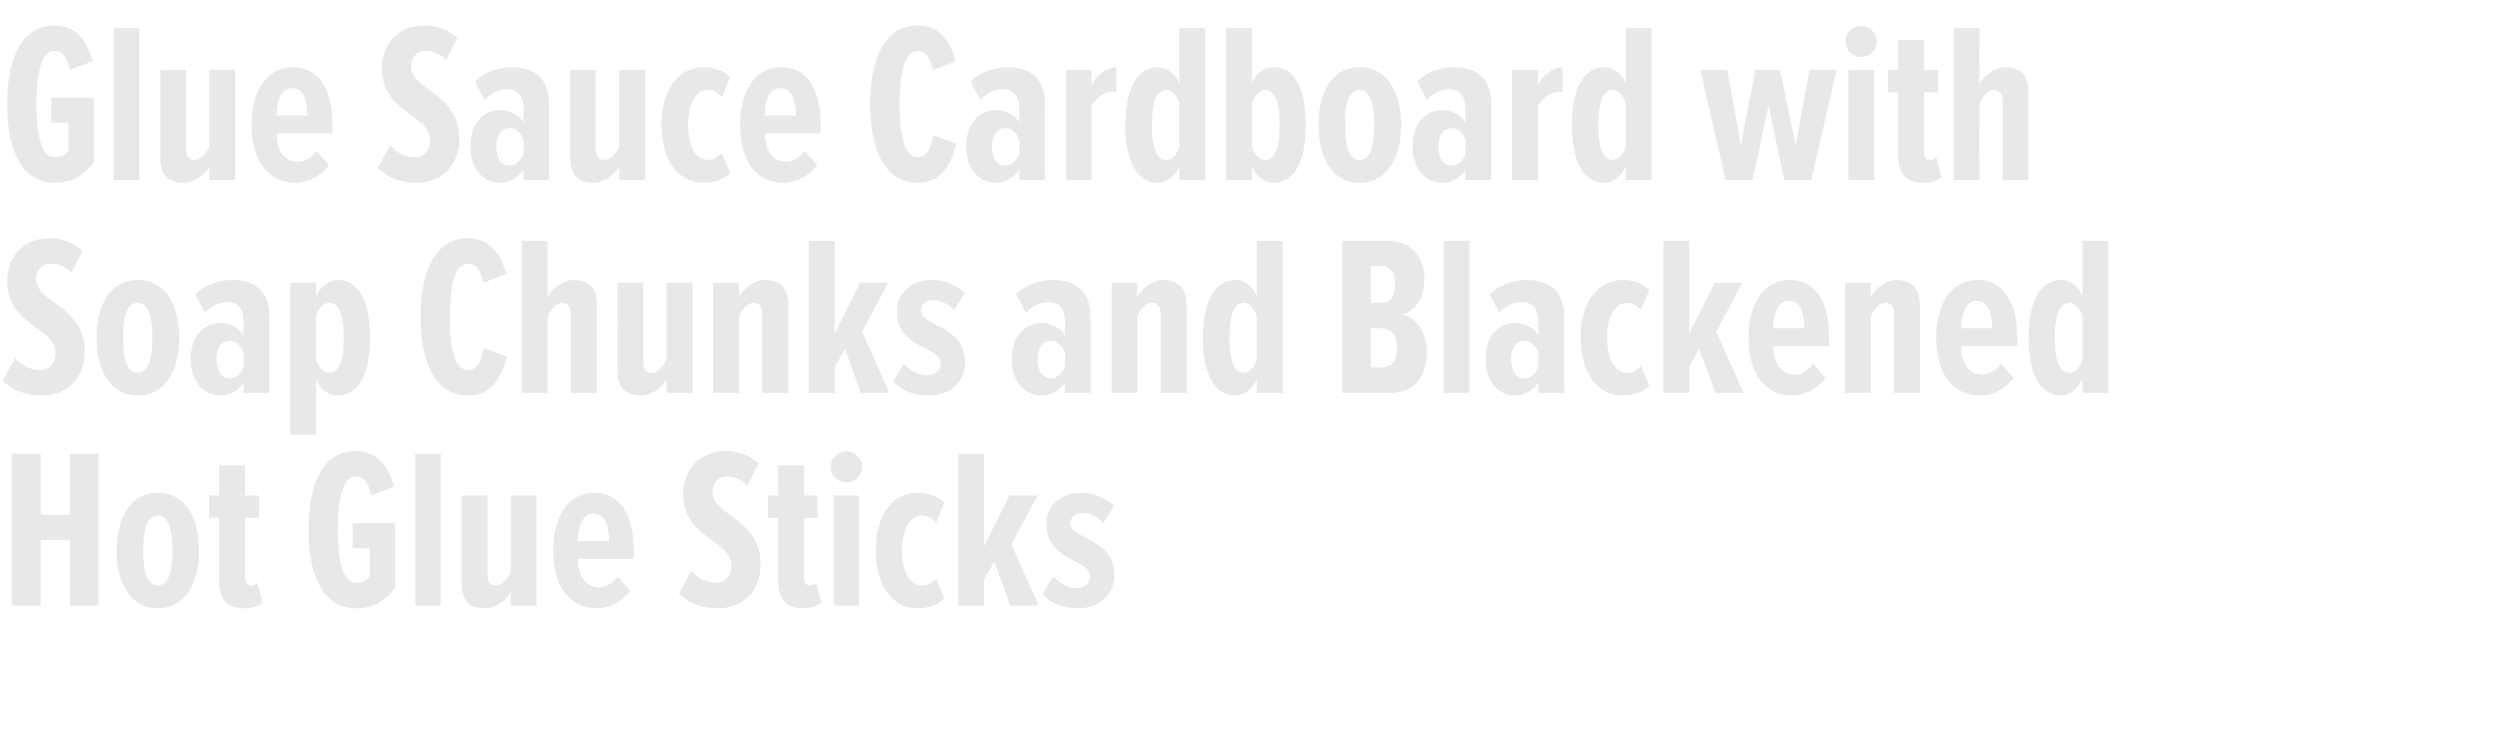 <?xml version="1.0" standalone="no"?><!DOCTYPE svg PUBLIC "-//W3C//DTD SVG 1.1//EN" "http://www.w3.org/Graphics/SVG/1.1/DTD/svg11.dtd"><svg xmlns="http://www.w3.org/2000/svg" version="1.1" width="658px" height="197.6px" viewBox="0 0 658 197.6">  <desc>Glue Sauce Cardboard with Soap Chunks and Blackened Hot Glue Sticks</desc>  <defs/>  <g id="Polygon196532">    <path d="M 18.4 159.4 L 18.4 142.1 L 10.7 142.1 L 10.7 159.4 L 3.1 159.4 L 3.1 119.4 L 10.7 119.4 L 10.7 135.5 L 18.4 135.5 L 18.4 119.4 L 25.9 119.4 L 25.9 159.4 L 18.4 159.4 Z M 30.7 144.9 C 30.7 136.8 34 129.7 41.5 129.7 C 49.1 129.7 52.4 136.8 52.4 144.9 C 52.4 152.9 49.1 160.1 41.5 160.1 C 34 160.1 30.7 152.9 30.7 144.9 Z M 45.4 144.9 C 45.4 140 44.6 135.7 41.5 135.7 C 38.5 135.7 37.7 140 37.7 144.9 C 37.7 149.9 38.5 154.1 41.5 154.1 C 44.6 154.1 45.4 149.9 45.4 144.9 Z M 57.7 152.7 C 57.72 152.74 57.7 136.3 57.7 136.3 L 55 136.3 L 55 130.4 L 57.7 130.4 L 57.7 122.5 L 64.5 122.5 L 64.5 130.4 L 68.2 130.4 L 68.2 136.3 L 64.5 136.3 C 64.5 136.3 64.5 151.42 64.5 151.4 C 64.5 153.2 64.9 154.1 66.1 154.1 C 66.8 154.1 67.4 153.8 67.7 153.3 C 67.7 153.3 69.1 158.6 69.1 158.6 C 68.1 159.5 66.5 160.1 64.4 160.1 C 59.6 160.1 57.7 157.7 57.7 152.7 Z M 81.2 139.4 C 81.2 127.1 85.1 118.7 93.7 118.7 C 99.3 118.7 102.4 123 103.7 128.1 C 103.7 128.1 97.7 130.4 97.7 130.4 C 97.1 127.6 96.1 125.4 93.7 125.4 C 90.7 125.4 88.9 129.8 88.9 139.4 C 88.9 149 90.7 153.4 93.7 153.4 C 95.4 153.4 96.5 152.7 97.3 151.6 C 97.32 151.6 97.3 144.3 97.3 144.3 L 92.8 144.3 L 92.8 137.7 L 104 137.7 C 104 137.7 103.98 154.84 104 154.8 C 101.3 158.2 98.2 160.1 93.7 160.1 C 85.1 160.1 81.2 151.7 81.2 139.4 Z M 109.3 159.4 L 109.3 119.4 L 116 119.4 L 116 159.4 L 109.3 159.4 Z M 134.4 159.4 C 134.4 159.4 134.4 155.74 134.4 155.7 C 133.3 158.1 130.4 160.1 127.6 160.1 C 123.2 160.1 121.5 157.7 121.5 153.6 C 121.5 153.58 121.5 130.4 121.5 130.4 L 128.3 130.4 C 128.3 130.4 128.28 151.18 128.3 151.2 C 128.3 153.2 129 154.1 130.5 154.1 C 132.2 154.1 133.7 152.3 134.4 150.5 C 134.4 150.46 134.4 130.4 134.4 130.4 L 141.2 130.4 L 141.2 159.4 L 134.4 159.4 Z M 145.6 144.9 C 145.6 136.5 149.2 129.7 156.4 129.7 C 163.7 129.7 166.8 136.2 166.8 144.8 C 166.8 144.76 166.8 147.1 166.8 147.1 C 166.8 147.1 152.1 147.1 152.1 147.1 C 152.2 151.4 154 154.6 157.8 154.6 C 159.4 154.6 161.3 153.5 162.6 151.7 C 162.6 151.7 165.9 155.5 165.9 155.5 C 163.6 158.4 160.4 160.1 157.1 160.1 C 149.5 160.1 145.6 153.8 145.6 144.9 Z M 156.2 135.2 C 152.9 135.2 152.1 139.3 152.1 142.4 C 152.1 142.4 160.3 142.4 160.3 142.4 C 160.3 139.1 159.5 135.2 156.2 135.2 Z M 178.7 156.2 C 178.7 156.2 182 150.2 182 150.2 C 183.6 152.3 186.2 153.4 188.5 153.4 C 190.9 153.4 192.5 151.6 192.5 149 C 192.5 141.9 179.8 141.9 179.8 129.9 C 179.8 123.9 183.9 118.7 191 118.7 C 194.3 118.7 197.5 119.9 199.7 122 C 199.7 122 196.7 127.8 196.7 127.8 C 195.2 126.2 193.3 125.4 191.2 125.4 C 189.1 125.4 187.5 127.1 187.5 129.5 C 187.5 135.7 200.2 136.5 200.2 148.5 C 200.2 155.3 195.8 160.1 189 160.1 C 184.6 160.1 181.3 158.7 178.7 156.2 Z M 204.8 152.7 C 204.78 152.74 204.8 136.3 204.8 136.3 L 202.1 136.3 L 202.1 130.4 L 204.8 130.4 L 204.8 122.5 L 211.6 122.5 L 211.6 130.4 L 215.2 130.4 L 215.2 136.3 L 211.6 136.3 C 211.6 136.3 211.56 151.42 211.6 151.4 C 211.6 153.2 212 154.1 213.2 154.1 C 213.8 154.1 214.4 153.8 214.8 153.3 C 214.8 153.3 216.2 158.6 216.2 158.6 C 215.2 159.5 213.5 160.1 211.4 160.1 C 206.7 160.1 204.8 157.7 204.8 152.7 Z M 218.6 122.9 C 218.6 120.6 220.5 118.8 222.7 118.8 C 225 118.8 226.9 120.6 226.9 122.9 C 226.9 125.2 225 127 222.7 127 C 220.5 127 218.6 125.2 218.6 122.9 Z M 219.4 159.4 L 219.4 130.4 L 226.1 130.4 L 226.1 159.4 L 219.4 159.4 Z M 230.5 144.9 C 230.5 136.1 234.5 129.7 241.5 129.7 C 244.7 129.7 247.1 130.9 248.5 132.3 C 248.5 132.3 246.4 137.6 246.4 137.6 C 245.2 136.3 244.1 135.7 242.7 135.7 C 239.2 135.7 237.4 139.8 237.4 144.9 C 237.4 149.9 239.2 154.1 242.7 154.1 C 244.1 154.1 245.2 153.5 246.4 152.3 C 246.4 152.3 248.5 157.5 248.5 157.5 C 247.1 159 244.7 160.1 241.5 160.1 C 234.5 160.1 230.5 153.7 230.5 144.9 Z M 265.9 159.4 L 261.7 147.8 L 259 152.6 L 259 159.4 L 252.2 159.4 L 252.2 119.4 L 259 119.4 L 259 143.8 L 265.7 130.4 L 273.1 130.4 L 266.2 143.3 L 273.4 159.4 L 265.9 159.4 Z M 274.4 156.3 C 274.4 156.3 277.2 151.7 277.2 151.7 C 278.8 153.4 280.9 154.8 283.2 154.8 C 285.4 154.8 286.9 153.6 286.9 151.7 C 286.9 146.9 275.4 148 275.4 137.9 C 275.4 133.5 278.7 129.7 284.6 129.7 C 287.9 129.7 291 131 293.2 133.1 C 293.2 133.1 290.4 137.7 290.4 137.7 C 289.3 136.3 287.2 135 284.8 135 C 283 135 281.7 136.2 281.7 137.7 C 281.7 142.1 293.3 141.3 293.3 151.5 C 293.3 156.6 289.3 160.1 283.8 160.1 C 279.5 160.1 276.3 158.6 274.4 156.3 Z " stroke="none" fill="#e9e8e8"/>  </g>  <g id="Polygon196531">    <path d="M 0.7 100.2 C 0.7 100.2 4 94.2 4 94.2 C 5.6 96.3 8.2 97.4 10.6 97.4 C 13 97.4 14.6 95.6 14.6 93 C 14.6 85.9 1.9 85.9 1.9 73.9 C 1.9 67.9 5.9 62.7 13 62.7 C 16.4 62.7 19.5 63.9 21.7 66 C 21.7 66 18.8 71.8 18.8 71.8 C 17.2 70.2 15.4 69.4 13.3 69.4 C 11.1 69.4 9.5 71.1 9.5 73.5 C 9.5 79.7 22.3 80.5 22.3 92.5 C 22.3 99.3 17.9 104.1 11 104.1 C 6.7 104.1 3.3 102.7 0.7 100.2 Z M 25.4 88.9 C 25.4 80.8 28.7 73.7 36.2 73.7 C 43.9 73.7 47.2 80.8 47.2 88.9 C 47.2 96.9 43.9 104.1 36.2 104.1 C 28.7 104.1 25.4 96.9 25.4 88.9 Z M 40.1 88.9 C 40.1 84 39.3 79.7 36.2 79.7 C 33.2 79.7 32.4 84 32.4 88.9 C 32.4 93.9 33.2 98.1 36.2 98.1 C 39.3 98.1 40.1 93.9 40.1 88.9 Z M 64.1 103.4 C 64.1 103.4 64.14 100.64 64.1 100.6 C 62.9 102.9 60.2 104.1 58.1 104.1 C 53.5 104.1 50.2 100.4 50.2 94.5 C 50.2 88.6 53.5 85 58.1 85 C 60.2 85 62.9 86.1 64.1 88.3 C 64.1 88.3 64.1 84.7 64.1 84.7 C 64.1 81.4 62.8 79.5 59.8 79.5 C 57.8 79.5 55.8 80.4 53.9 82.3 C 53.9 82.3 51.4 77.5 51.4 77.5 C 54 74.7 58.1 73.7 61.1 73.7 C 67.1 73.7 70.9 76.7 70.9 83.2 C 70.92 83.18 70.9 103.4 70.9 103.4 L 64.1 103.4 Z M 64.1 96.6 C 64.1 96.6 64.1 92.7 64.1 92.7 C 63.4 90.9 62 89.7 60.5 89.7 C 58.1 89.7 57 91.8 57 94.6 C 57 97.3 58.1 99.6 60.5 99.6 C 62 99.6 63.4 98.4 64.1 96.6 Z M 83.2 99.8 C 83.22 99.8 83.2 114.4 83.2 114.4 L 76.4 114.4 L 76.4 74.4 L 83.2 74.4 C 83.2 74.4 83.22 78.02 83.2 78 C 84.5 75.1 86.8 73.7 88.9 73.7 C 94.6 73.7 97.4 79.6 97.4 88.9 C 97.4 98 94.6 104.1 88.9 104.1 C 86.8 104.1 84.4 102.8 83.2 99.8 Z M 90.5 88.9 C 90.5 83.8 89.6 79.7 86.6 79.7 C 85.2 79.7 83.8 81.1 83.2 83.1 C 83.2 83.1 83.2 94.6 83.2 94.6 C 83.8 96.6 85.2 98.1 86.6 98.1 C 89.6 98.1 90.5 94 90.5 88.9 Z M 110.7 83.4 C 110.7 71.5 114.5 62.7 123.2 62.7 C 129.7 62.7 132 67.9 133.3 72.1 C 133.3 72.1 127.3 74.4 127.3 74.4 C 126.4 71.3 125.5 69.4 123.2 69.4 C 119.6 69.4 118.4 75.3 118.4 83.4 C 118.4 91.6 119.6 97.4 123.2 97.4 C 125.7 97.4 126.8 94.9 127.3 91.6 C 127.3 91.6 133.4 93.8 133.4 93.8 C 132.2 98.4 129.9 104.1 123.2 104.1 C 114.5 104.1 110.7 95.3 110.7 83.4 Z M 150.2 103.4 C 150.2 103.4 150.24 82.64 150.2 82.6 C 150.2 80.7 149.5 79.7 148 79.7 C 146.3 79.7 144.8 81.6 144.1 83.5 C 144.12 83.48 144.1 103.4 144.1 103.4 L 137.3 103.4 L 137.3 63.4 L 144.1 63.4 C 144.1 63.4 144.12 78.2 144.1 78.2 C 145.3 75.9 148.3 73.7 150.9 73.7 C 155.3 73.7 157.1 76.1 157.1 80.2 C 157.08 80.24 157.1 103.4 157.1 103.4 L 150.2 103.4 Z M 175.4 103.4 C 175.4 103.4 175.44 99.74 175.4 99.7 C 174.3 102.1 171.5 104.1 168.7 104.1 C 164.3 104.1 162.5 101.7 162.5 97.6 C 162.54 97.58 162.5 74.4 162.5 74.4 L 169.3 74.4 C 169.3 74.4 169.32 95.18 169.3 95.2 C 169.3 97.2 170 98.1 171.5 98.1 C 173.3 98.1 174.8 96.3 175.4 94.5 C 175.44 94.46 175.4 74.4 175.4 74.4 L 182.3 74.4 L 182.3 103.4 L 175.4 103.4 Z M 200.6 103.4 C 200.6 103.4 200.64 82.76 200.6 82.8 C 200.6 80.7 199.9 79.7 198.4 79.7 C 196.7 79.7 195.2 81.6 194.5 83.5 C 194.52 83.48 194.5 103.4 194.5 103.4 L 187.7 103.4 L 187.7 74.4 L 194.5 74.4 C 194.5 74.4 194.52 78.2 194.5 78.2 C 195.7 75.9 198.7 73.7 201.3 73.7 C 205.7 73.7 207.5 76.3 207.5 80.3 C 207.48 80.3 207.5 103.4 207.5 103.4 L 200.6 103.4 Z M 226.6 103.4 L 222.4 91.8 L 219.7 96.6 L 219.7 103.4 L 212.9 103.4 L 212.9 63.4 L 219.7 63.4 L 219.7 87.8 L 226.4 74.4 L 233.8 74.4 L 226.9 87.3 L 234.1 103.4 L 226.6 103.4 Z M 235.1 100.3 C 235.1 100.3 237.9 95.7 237.9 95.7 C 239.5 97.4 241.6 98.8 243.9 98.8 C 246.1 98.8 247.6 97.6 247.6 95.7 C 247.6 90.9 236.1 92 236.1 81.9 C 236.1 77.5 239.4 73.7 245.3 73.7 C 248.6 73.7 251.7 75 253.9 77.1 C 253.9 77.1 251.1 81.7 251.1 81.7 C 250 80.3 247.9 79 245.5 79 C 243.7 79 242.4 80.2 242.4 81.7 C 242.4 86.1 254 85.3 254 95.5 C 254 100.6 250 104.1 244.5 104.1 C 240.2 104.1 237 102.6 235.1 100.3 Z M 280.3 103.4 C 280.3 103.4 280.26 100.64 280.3 100.6 C 279 102.9 276.3 104.1 274.2 104.1 C 269.6 104.1 266.3 100.4 266.3 94.5 C 266.3 88.6 269.6 85 274.2 85 C 276.3 85 279.1 86.1 280.3 88.3 C 280.3 88.3 280.3 84.7 280.3 84.7 C 280.3 81.4 278.9 79.5 275.9 79.5 C 274 79.5 271.9 80.4 270 82.3 C 270 82.3 267.5 77.5 267.5 77.5 C 270.1 74.7 274.3 73.7 277.3 73.7 C 283.2 73.7 287 76.7 287 83.2 C 287.04 83.18 287 103.4 287 103.4 L 280.3 103.4 Z M 280.3 96.6 C 280.3 96.6 280.3 92.7 280.3 92.7 C 279.5 90.9 278.1 89.7 276.6 89.7 C 274.3 89.7 273.1 91.8 273.1 94.6 C 273.1 97.3 274.3 99.6 276.6 99.6 C 278.1 99.6 279.5 98.4 280.3 96.6 Z M 305.5 103.4 C 305.5 103.4 305.46 82.76 305.5 82.8 C 305.5 80.7 304.7 79.7 303.2 79.7 C 301.5 79.7 300 81.6 299.3 83.5 C 299.34 83.48 299.3 103.4 299.3 103.4 L 292.6 103.4 L 292.6 74.4 L 299.3 74.4 C 299.3 74.4 299.34 78.2 299.3 78.2 C 300.5 75.9 303.5 73.7 306.1 73.7 C 310.5 73.7 312.3 76.3 312.3 80.3 C 312.3 80.3 312.3 103.4 312.3 103.4 L 305.5 103.4 Z M 330.8 103.4 C 330.8 103.4 330.84 99.8 330.8 99.8 C 329.6 102.7 327.2 104.1 325.2 104.1 C 319.5 104.1 316.6 98.2 316.6 88.9 C 316.6 79.8 319.5 73.7 325.2 73.7 C 327.2 73.7 329.6 75 330.8 78 C 330.84 78.02 330.8 63.4 330.8 63.4 L 337.6 63.4 L 337.6 103.4 L 330.8 103.4 Z M 330.8 94.6 C 330.8 94.6 330.8 83.2 330.8 83.2 C 330.2 81.3 328.9 79.7 327.4 79.7 C 324.4 79.7 323.6 83.8 323.6 88.9 C 323.6 94 324.4 98.1 327.4 98.1 C 328.9 98.1 330.2 96.6 330.8 94.6 Z M 353.3 103.4 L 353.3 63.4 C 353.3 63.4 365.33 63.38 365.3 63.4 C 372 63.4 374.9 68.1 374.9 73.6 C 374.9 78.6 372.5 81.7 369.1 82.8 C 372.8 83.4 375.5 87.7 375.5 92.6 C 375.5 98.7 372.7 103.4 365.8 103.4 C 365.75 103.4 353.3 103.4 353.3 103.4 Z M 367.2 74.9 C 367.2 72 366.2 70 363.4 70 C 363.35 70.04 360.8 70 360.8 70 L 360.8 79.7 C 360.8 79.7 363.35 79.7 363.4 79.7 C 366.2 79.7 367.2 77.8 367.2 74.9 Z M 367.7 91.5 C 367.7 88.6 366.4 86.4 363.6 86.4 C 363.59 86.36 360.8 86.4 360.8 86.4 L 360.8 96.7 C 360.8 96.7 363.59 96.74 363.6 96.7 C 366.4 96.7 367.7 94.9 367.7 91.5 Z M 380 103.4 L 380 63.4 L 386.8 63.4 L 386.8 103.4 L 380 103.4 Z M 404.9 103.4 C 404.9 103.4 404.87 100.64 404.9 100.6 C 403.6 102.9 400.9 104.1 398.8 104.1 C 394.3 104.1 391 100.4 391 94.5 C 391 88.6 394.3 85 398.8 85 C 400.9 85 403.7 86.1 404.9 88.3 C 404.9 88.3 404.9 84.7 404.9 84.7 C 404.9 81.4 403.6 79.5 400.5 79.5 C 398.6 79.5 396.5 80.4 394.6 82.3 C 394.6 82.3 392.1 77.5 392.1 77.5 C 394.7 74.7 398.9 73.7 401.9 73.7 C 407.8 73.7 411.7 76.7 411.7 83.2 C 411.65 83.18 411.7 103.4 411.7 103.4 L 404.9 103.4 Z M 404.9 96.6 C 404.9 96.6 404.9 92.7 404.9 92.7 C 404.2 90.9 402.7 89.7 401.2 89.7 C 398.9 89.7 397.7 91.8 397.7 94.6 C 397.7 97.3 398.9 99.6 401.2 99.6 C 402.7 99.6 404.2 98.4 404.9 96.6 Z M 416 88.9 C 416 80.1 420.1 73.7 427.1 73.7 C 430.3 73.7 432.7 74.9 434.1 76.3 C 434.1 76.3 431.9 81.6 431.9 81.6 C 430.7 80.3 429.7 79.7 428.3 79.7 C 424.7 79.7 423 83.8 423 88.9 C 423 93.9 424.7 98.1 428.3 98.1 C 429.7 98.1 430.7 97.5 431.9 96.3 C 431.9 96.3 434.1 101.5 434.1 101.5 C 432.7 103 430.3 104.1 427.1 104.1 C 420.1 104.1 416 97.7 416 88.9 Z M 451.5 103.4 L 447.2 91.8 L 444.6 96.6 L 444.6 103.4 L 437.8 103.4 L 437.8 63.4 L 444.6 63.4 L 444.6 87.8 L 451.3 74.4 L 458.6 74.4 L 451.7 87.3 L 458.9 103.4 L 451.5 103.4 Z M 460.2 88.9 C 460.2 80.5 463.8 73.7 471.1 73.7 C 478.4 73.7 481.4 80.2 481.4 88.8 C 481.43 88.76 481.4 91.1 481.4 91.1 C 481.4 91.1 466.73 91.1 466.7 91.1 C 466.8 95.4 468.6 98.6 472.4 98.6 C 474.1 98.6 475.9 97.5 477.2 95.7 C 477.2 95.7 480.5 99.5 480.5 99.5 C 478.3 102.4 475 104.1 471.7 104.1 C 464.2 104.1 460.2 97.8 460.2 88.9 Z M 470.9 79.2 C 467.6 79.2 466.7 83.3 466.7 86.4 C 466.7 86.4 474.9 86.4 474.9 86.4 C 474.9 83.1 474.2 79.2 470.9 79.2 Z M 498.5 103.4 C 498.5 103.4 498.47 82.76 498.5 82.8 C 498.5 80.7 497.8 79.7 496.3 79.7 C 494.5 79.7 493 81.6 492.4 83.5 C 492.35 83.48 492.4 103.4 492.4 103.4 L 485.6 103.4 L 485.6 74.4 L 492.4 74.4 C 492.4 74.4 492.35 78.2 492.4 78.2 C 493.5 75.9 496.5 73.7 499.1 73.7 C 503.5 73.7 505.3 76.3 505.3 80.3 C 505.31 80.3 505.3 103.4 505.3 103.4 L 498.5 103.4 Z M 509.6 88.9 C 509.6 80.5 513.2 73.7 520.5 73.7 C 527.8 73.7 530.9 80.2 530.9 88.8 C 530.87 88.76 530.9 91.1 530.9 91.1 C 530.9 91.1 516.17 91.1 516.2 91.1 C 516.2 95.4 518 98.6 521.9 98.6 C 523.5 98.6 525.4 97.5 526.7 95.7 C 526.7 95.7 530 99.5 530 99.5 C 527.7 102.4 524.5 104.1 521.2 104.1 C 513.6 104.1 509.6 97.8 509.6 88.9 Z M 520.3 79.2 C 517 79.2 516.2 83.3 516.2 86.4 C 516.2 86.4 524.3 86.4 524.3 86.4 C 524.3 83.1 523.6 79.2 520.3 79.2 Z M 548.1 103.4 C 548.1 103.4 548.09 99.8 548.1 99.8 C 546.8 102.7 544.5 104.1 542.5 104.1 C 536.8 104.1 533.9 98.2 533.9 88.9 C 533.9 79.8 536.8 73.7 542.5 73.7 C 544.5 73.7 546.9 75 548.1 78 C 548.09 78.02 548.1 63.4 548.1 63.4 L 554.9 63.4 L 554.9 103.4 L 548.1 103.4 Z M 548.1 94.6 C 548.1 94.6 548.1 83.2 548.1 83.2 C 547.5 81.3 546.1 79.7 544.7 79.7 C 541.7 79.7 540.8 83.8 540.8 88.9 C 540.8 94 541.7 98.1 544.7 98.1 C 546.1 98.1 547.5 96.6 548.1 94.6 Z " stroke="none" fill="#e9e8e8"/>  </g>  <g id="Polygon196530">    <path d="M 1.9 27.4 C 1.9 15.1 5.8 6.7 14.4 6.7 C 20 6.7 23.1 11 24.4 16.1 C 24.4 16.1 18.4 18.4 18.4 18.4 C 17.8 15.6 16.7 13.4 14.4 13.4 C 11.4 13.4 9.6 17.8 9.6 27.4 C 9.6 37 11.4 41.4 14.4 41.4 C 16.1 41.4 17.2 40.7 18 39.6 C 18 39.6 18 32.3 18 32.3 L 13.5 32.3 L 13.5 25.7 L 24.7 25.7 C 24.7 25.7 24.66 42.84 24.7 42.8 C 22 46.2 18.9 48.1 14.4 48.1 C 5.8 48.1 1.9 39.7 1.9 27.4 Z M 29.9 47.4 L 29.9 7.4 L 36.7 7.4 L 36.7 47.4 L 29.9 47.4 Z M 55.1 47.4 C 55.1 47.4 55.08 43.74 55.1 43.7 C 53.9 46.1 51.1 48.1 48.3 48.1 C 43.9 48.1 42.2 45.7 42.2 41.6 C 42.18 41.58 42.2 18.4 42.2 18.4 L 49 18.4 C 49 18.4 48.96 39.18 49 39.2 C 49 41.2 49.7 42.1 51.2 42.1 C 52.9 42.1 54.4 40.3 55.1 38.5 C 55.08 38.46 55.1 18.4 55.1 18.4 L 61.9 18.4 L 61.9 47.4 L 55.1 47.4 Z M 66.2 32.9 C 66.2 24.5 69.8 17.7 77.1 17.7 C 84.4 17.7 87.5 24.2 87.5 32.8 C 87.48 32.76 87.5 35.1 87.5 35.1 C 87.5 35.1 72.78 35.1 72.8 35.1 C 72.8 39.4 74.6 42.6 78.5 42.6 C 80.1 42.6 82 41.5 83.3 39.7 C 83.3 39.7 86.6 43.5 86.6 43.5 C 84.3 46.4 81.1 48.1 77.8 48.1 C 70.2 48.1 66.2 41.8 66.2 32.9 Z M 76.9 23.2 C 73.6 23.2 72.8 27.3 72.8 30.4 C 72.8 30.4 80.9 30.4 80.9 30.4 C 80.9 27.1 80.2 23.2 76.9 23.2 Z M 99.4 44.2 C 99.4 44.2 102.7 38.2 102.7 38.2 C 104.3 40.3 106.9 41.4 109.2 41.4 C 111.6 41.4 113.2 39.6 113.2 37 C 113.2 29.9 100.5 29.9 100.5 17.9 C 100.5 11.9 104.6 6.7 111.7 6.7 C 115 6.7 118.1 7.9 120.4 10 C 120.4 10 117.4 15.8 117.4 15.8 C 115.9 14.2 114 13.4 111.9 13.4 C 109.7 13.4 108.2 15.1 108.2 17.5 C 108.2 23.7 120.9 24.5 120.9 36.5 C 120.9 43.3 116.5 48.1 109.7 48.1 C 105.3 48.1 101.9 46.7 99.4 44.2 Z M 137.8 47.4 C 137.8 47.4 137.76 44.64 137.8 44.6 C 136.5 46.9 133.8 48.1 131.7 48.1 C 127.1 48.1 123.8 44.4 123.8 38.5 C 123.8 32.6 127.1 29 131.7 29 C 133.8 29 136.6 30.1 137.8 32.3 C 137.8 32.3 137.8 28.7 137.8 28.7 C 137.8 25.4 136.4 23.5 133.4 23.5 C 131.5 23.5 129.4 24.4 127.5 26.3 C 127.5 26.3 125 21.5 125 21.5 C 127.6 18.7 131.8 17.7 134.8 17.7 C 140.7 17.7 144.5 20.7 144.5 27.2 C 144.54 27.18 144.5 47.4 144.5 47.4 L 137.8 47.4 Z M 137.8 40.6 C 137.8 40.6 137.8 36.7 137.8 36.7 C 137 34.9 135.6 33.7 134.1 33.7 C 131.8 33.7 130.6 35.8 130.6 38.6 C 130.6 41.3 131.8 43.6 134.1 43.6 C 135.6 43.6 137 42.4 137.8 40.6 Z M 163 47.4 C 163 47.4 162.96 43.74 163 43.7 C 161.8 46.1 159 48.1 156.2 48.1 C 151.8 48.1 150.1 45.7 150.1 41.6 C 150.06 41.58 150.1 18.4 150.1 18.4 L 156.8 18.4 C 156.8 18.4 156.84 39.18 156.8 39.2 C 156.8 41.2 157.6 42.1 159.1 42.1 C 160.8 42.1 162.3 40.3 163 38.5 C 162.96 38.46 163 18.4 163 18.4 L 169.8 18.4 L 169.8 47.4 L 163 47.4 Z M 174.1 32.9 C 174.1 24.1 178.2 17.7 185.2 17.7 C 188.4 17.7 190.8 18.9 192.2 20.3 C 192.2 20.3 190 25.6 190 25.6 C 188.8 24.3 187.7 23.7 186.4 23.7 C 182.8 23.7 181.1 27.8 181.1 32.9 C 181.1 37.9 182.8 42.1 186.4 42.1 C 187.7 42.1 188.8 41.5 190 40.3 C 190 40.3 192.2 45.5 192.2 45.5 C 190.8 47 188.4 48.1 185.2 48.1 C 178.2 48.1 174.1 41.7 174.1 32.9 Z M 194.8 32.9 C 194.8 24.5 198.4 17.7 205.6 17.7 C 212.9 17.7 216 24.2 216 32.8 C 216 32.76 216 35.1 216 35.1 C 216 35.1 201.3 35.1 201.3 35.1 C 201.4 39.4 203.2 42.6 207 42.6 C 208.6 42.6 210.5 41.5 211.8 39.7 C 211.8 39.7 215.1 43.5 215.1 43.5 C 212.8 46.4 209.6 48.1 206.3 48.1 C 198.7 48.1 194.8 41.8 194.8 32.9 Z M 205.4 23.2 C 202.1 23.2 201.3 27.3 201.3 30.4 C 201.3 30.4 209.5 30.4 209.5 30.4 C 209.5 27.1 208.7 23.2 205.4 23.2 Z M 229 27.4 C 229 15.5 232.8 6.7 241.6 6.7 C 248 6.7 250.3 11.9 251.6 16.1 C 251.6 16.1 245.6 18.4 245.6 18.4 C 244.7 15.3 243.8 13.4 241.6 13.4 C 238 13.4 236.8 19.3 236.8 27.4 C 236.8 35.6 238 41.4 241.6 41.4 C 244 41.4 245.1 38.9 245.6 35.6 C 245.6 35.6 251.7 37.8 251.7 37.8 C 250.6 42.4 248.2 48.1 241.6 48.1 C 232.8 48.1 229 39.3 229 27.4 Z M 268.3 47.4 C 268.3 47.4 268.26 44.64 268.3 44.6 C 267 46.9 264.3 48.1 262.2 48.1 C 257.6 48.1 254.3 44.4 254.3 38.5 C 254.3 32.6 257.6 29 262.2 29 C 264.3 29 267.1 30.1 268.3 32.3 C 268.3 32.3 268.3 28.7 268.3 28.7 C 268.3 25.4 266.9 23.5 263.9 23.5 C 262 23.5 259.9 24.4 258 26.3 C 258 26.3 255.5 21.5 255.5 21.5 C 258.1 18.7 262.3 17.7 265.3 17.7 C 271.2 17.7 275 20.7 275 27.2 C 275.04 27.18 275 47.4 275 47.4 L 268.3 47.4 Z M 268.3 40.6 C 268.3 40.6 268.3 36.7 268.3 36.7 C 267.5 34.9 266.1 33.7 264.6 33.7 C 262.3 33.7 261.1 35.8 261.1 38.6 C 261.1 41.3 262.3 43.6 264.6 43.6 C 266.1 43.6 267.5 42.4 268.3 40.6 Z M 280.6 47.4 L 280.6 18.4 L 287.3 18.4 C 287.3 18.4 287.33 22.44 287.3 22.4 C 288.5 19.8 291.3 17.7 293.8 17.7 C 293.8 17.7 293.8 24.4 293.8 24.4 C 293.4 24.2 292.9 24.2 292.5 24.2 C 290.5 24.2 288.5 25.8 287.3 27.9 C 287.33 27.9 287.3 47.4 287.3 47.4 L 280.6 47.4 Z M 310.4 47.4 C 310.4 47.4 310.43 43.8 310.4 43.8 C 309.2 46.7 306.8 48.1 304.8 48.1 C 299.1 48.1 296.2 42.2 296.2 32.9 C 296.2 23.8 299.1 17.7 304.8 17.7 C 306.8 17.7 309.2 19 310.4 22 C 310.43 22.02 310.4 7.4 310.4 7.4 L 317.2 7.4 L 317.2 47.4 L 310.4 47.4 Z M 310.4 38.6 C 310.4 38.6 310.4 27.2 310.4 27.2 C 309.8 25.3 308.5 23.7 307 23.7 C 304 23.7 303.2 27.8 303.2 32.9 C 303.2 38 304 42.1 307 42.1 C 308.5 42.1 309.8 40.6 310.4 38.6 Z M 332.9 42.1 C 335.9 42.1 336.8 38 336.8 32.9 C 336.8 27.8 335.9 23.7 332.9 23.7 C 331.5 23.7 330.1 25.3 329.5 27.2 C 329.5 27.2 329.5 38.6 329.5 38.6 C 330.1 40.6 331.5 42.1 332.9 42.1 Z M 322.7 47.4 L 322.7 7.4 L 329.5 7.4 C 329.5 7.4 329.51 22.02 329.5 22 C 330.7 19 333.1 17.7 335.2 17.7 C 340.9 17.7 343.7 23.8 343.7 32.9 C 343.7 42.2 340.9 48.1 335.2 48.1 C 333.1 48.1 330.8 46.7 329.5 43.8 C 329.51 43.8 329.5 47.4 329.5 47.4 L 322.7 47.4 Z M 347 32.9 C 347 24.8 350.3 17.7 357.8 17.7 C 365.5 17.7 368.8 24.8 368.8 32.9 C 368.8 40.9 365.5 48.1 357.8 48.1 C 350.3 48.1 347 40.9 347 32.9 Z M 361.7 32.9 C 361.7 28 360.9 23.7 357.8 23.7 C 354.8 23.7 354 28 354 32.9 C 354 37.9 354.8 42.1 357.8 42.1 C 360.9 42.1 361.7 37.9 361.7 32.9 Z M 385.7 47.4 C 385.7 47.4 385.73 44.64 385.7 44.6 C 384.5 46.9 381.8 48.1 379.7 48.1 C 375.1 48.1 371.8 44.4 371.8 38.5 C 371.8 32.6 375.1 29 379.7 29 C 381.8 29 384.5 30.1 385.7 32.3 C 385.7 32.3 385.7 28.7 385.7 28.7 C 385.7 25.4 384.4 23.5 381.4 23.5 C 379.4 23.5 377.4 24.4 375.5 26.3 C 375.5 26.3 373 21.5 373 21.5 C 375.6 18.7 379.7 17.7 382.7 17.7 C 388.7 17.7 392.5 20.7 392.5 27.2 C 392.51 27.18 392.5 47.4 392.5 47.4 L 385.7 47.4 Z M 385.7 40.6 C 385.7 40.6 385.7 36.7 385.7 36.7 C 385 34.9 383.6 33.7 382.1 33.7 C 379.7 33.7 378.6 35.8 378.6 38.6 C 378.6 41.3 379.7 43.6 382.1 43.6 C 383.6 43.6 385 42.4 385.7 40.6 Z M 398 47.4 L 398 18.4 L 404.8 18.4 C 404.8 18.4 404.81 22.44 404.8 22.4 C 406 19.8 408.8 17.7 411.3 17.7 C 411.3 17.7 411.3 24.4 411.3 24.4 C 410.9 24.2 410.4 24.2 410 24.2 C 408 24.2 406 25.8 404.8 27.9 C 404.81 27.9 404.8 47.4 404.8 47.4 L 398 47.4 Z M 427.9 47.4 C 427.9 47.4 427.91 43.8 427.9 43.8 C 426.7 46.7 424.3 48.1 422.3 48.1 C 416.6 48.1 413.7 42.2 413.7 32.9 C 413.7 23.8 416.6 17.7 422.3 17.7 C 424.3 17.7 426.7 19 427.9 22 C 427.91 22.02 427.9 7.4 427.9 7.4 L 434.7 7.4 L 434.7 47.4 L 427.9 47.4 Z M 427.9 38.6 C 427.9 38.6 427.9 27.2 427.9 27.2 C 427.3 25.3 425.9 23.7 424.5 23.7 C 421.5 23.7 420.7 27.8 420.7 32.9 C 420.7 38 421.5 42.1 424.5 42.1 C 425.9 42.1 427.3 40.6 427.9 38.6 Z M 469.6 47.4 L 465.5 27.7 L 461.3 47.4 L 454.2 47.4 L 447.5 18.4 L 454.6 18.4 L 458.2 38.2 L 462 18.4 L 468.5 18.4 L 472.6 38.2 L 476.3 18.4 L 483.4 18.4 L 476.7 47.4 L 469.6 47.4 Z M 485.7 10.9 C 485.7 8.6 487.6 6.8 489.8 6.8 C 492.1 6.8 494 8.6 494 10.9 C 494 13.2 492.1 15 489.8 15 C 487.6 15 485.7 13.2 485.7 10.9 Z M 486.5 47.4 L 486.5 18.4 L 493.3 18.4 L 493.3 47.4 L 486.5 47.4 Z M 499.6 40.7 C 499.61 40.74 499.6 24.3 499.6 24.3 L 496.9 24.3 L 496.9 18.4 L 499.6 18.4 L 499.6 10.5 L 506.4 10.5 L 506.4 18.4 L 510.1 18.4 L 510.1 24.3 L 506.4 24.3 C 506.4 24.3 506.39 39.42 506.4 39.4 C 506.4 41.2 506.8 42.1 508 42.1 C 508.7 42.1 509.3 41.8 509.6 41.3 C 509.6 41.3 511 46.6 511 46.6 C 510 47.5 508.4 48.1 506.3 48.1 C 501.5 48.1 499.6 45.7 499.6 40.7 Z M 527.1 47.4 C 527.1 47.4 527.09 26.64 527.1 26.6 C 527.1 24.7 526.4 23.7 524.9 23.7 C 523.1 23.7 521.6 25.6 521 27.5 C 520.97 27.48 521 47.4 521 47.4 L 514.2 47.4 L 514.2 7.4 L 521 7.4 C 521 7.4 520.97 22.2 521 22.2 C 522.1 19.9 525.1 17.7 527.8 17.7 C 532.1 17.7 533.9 20.1 533.9 24.2 C 533.93 24.24 533.9 47.4 533.9 47.4 L 527.1 47.4 Z " stroke="none" fill="#e9e8e8"/>  </g></svg>